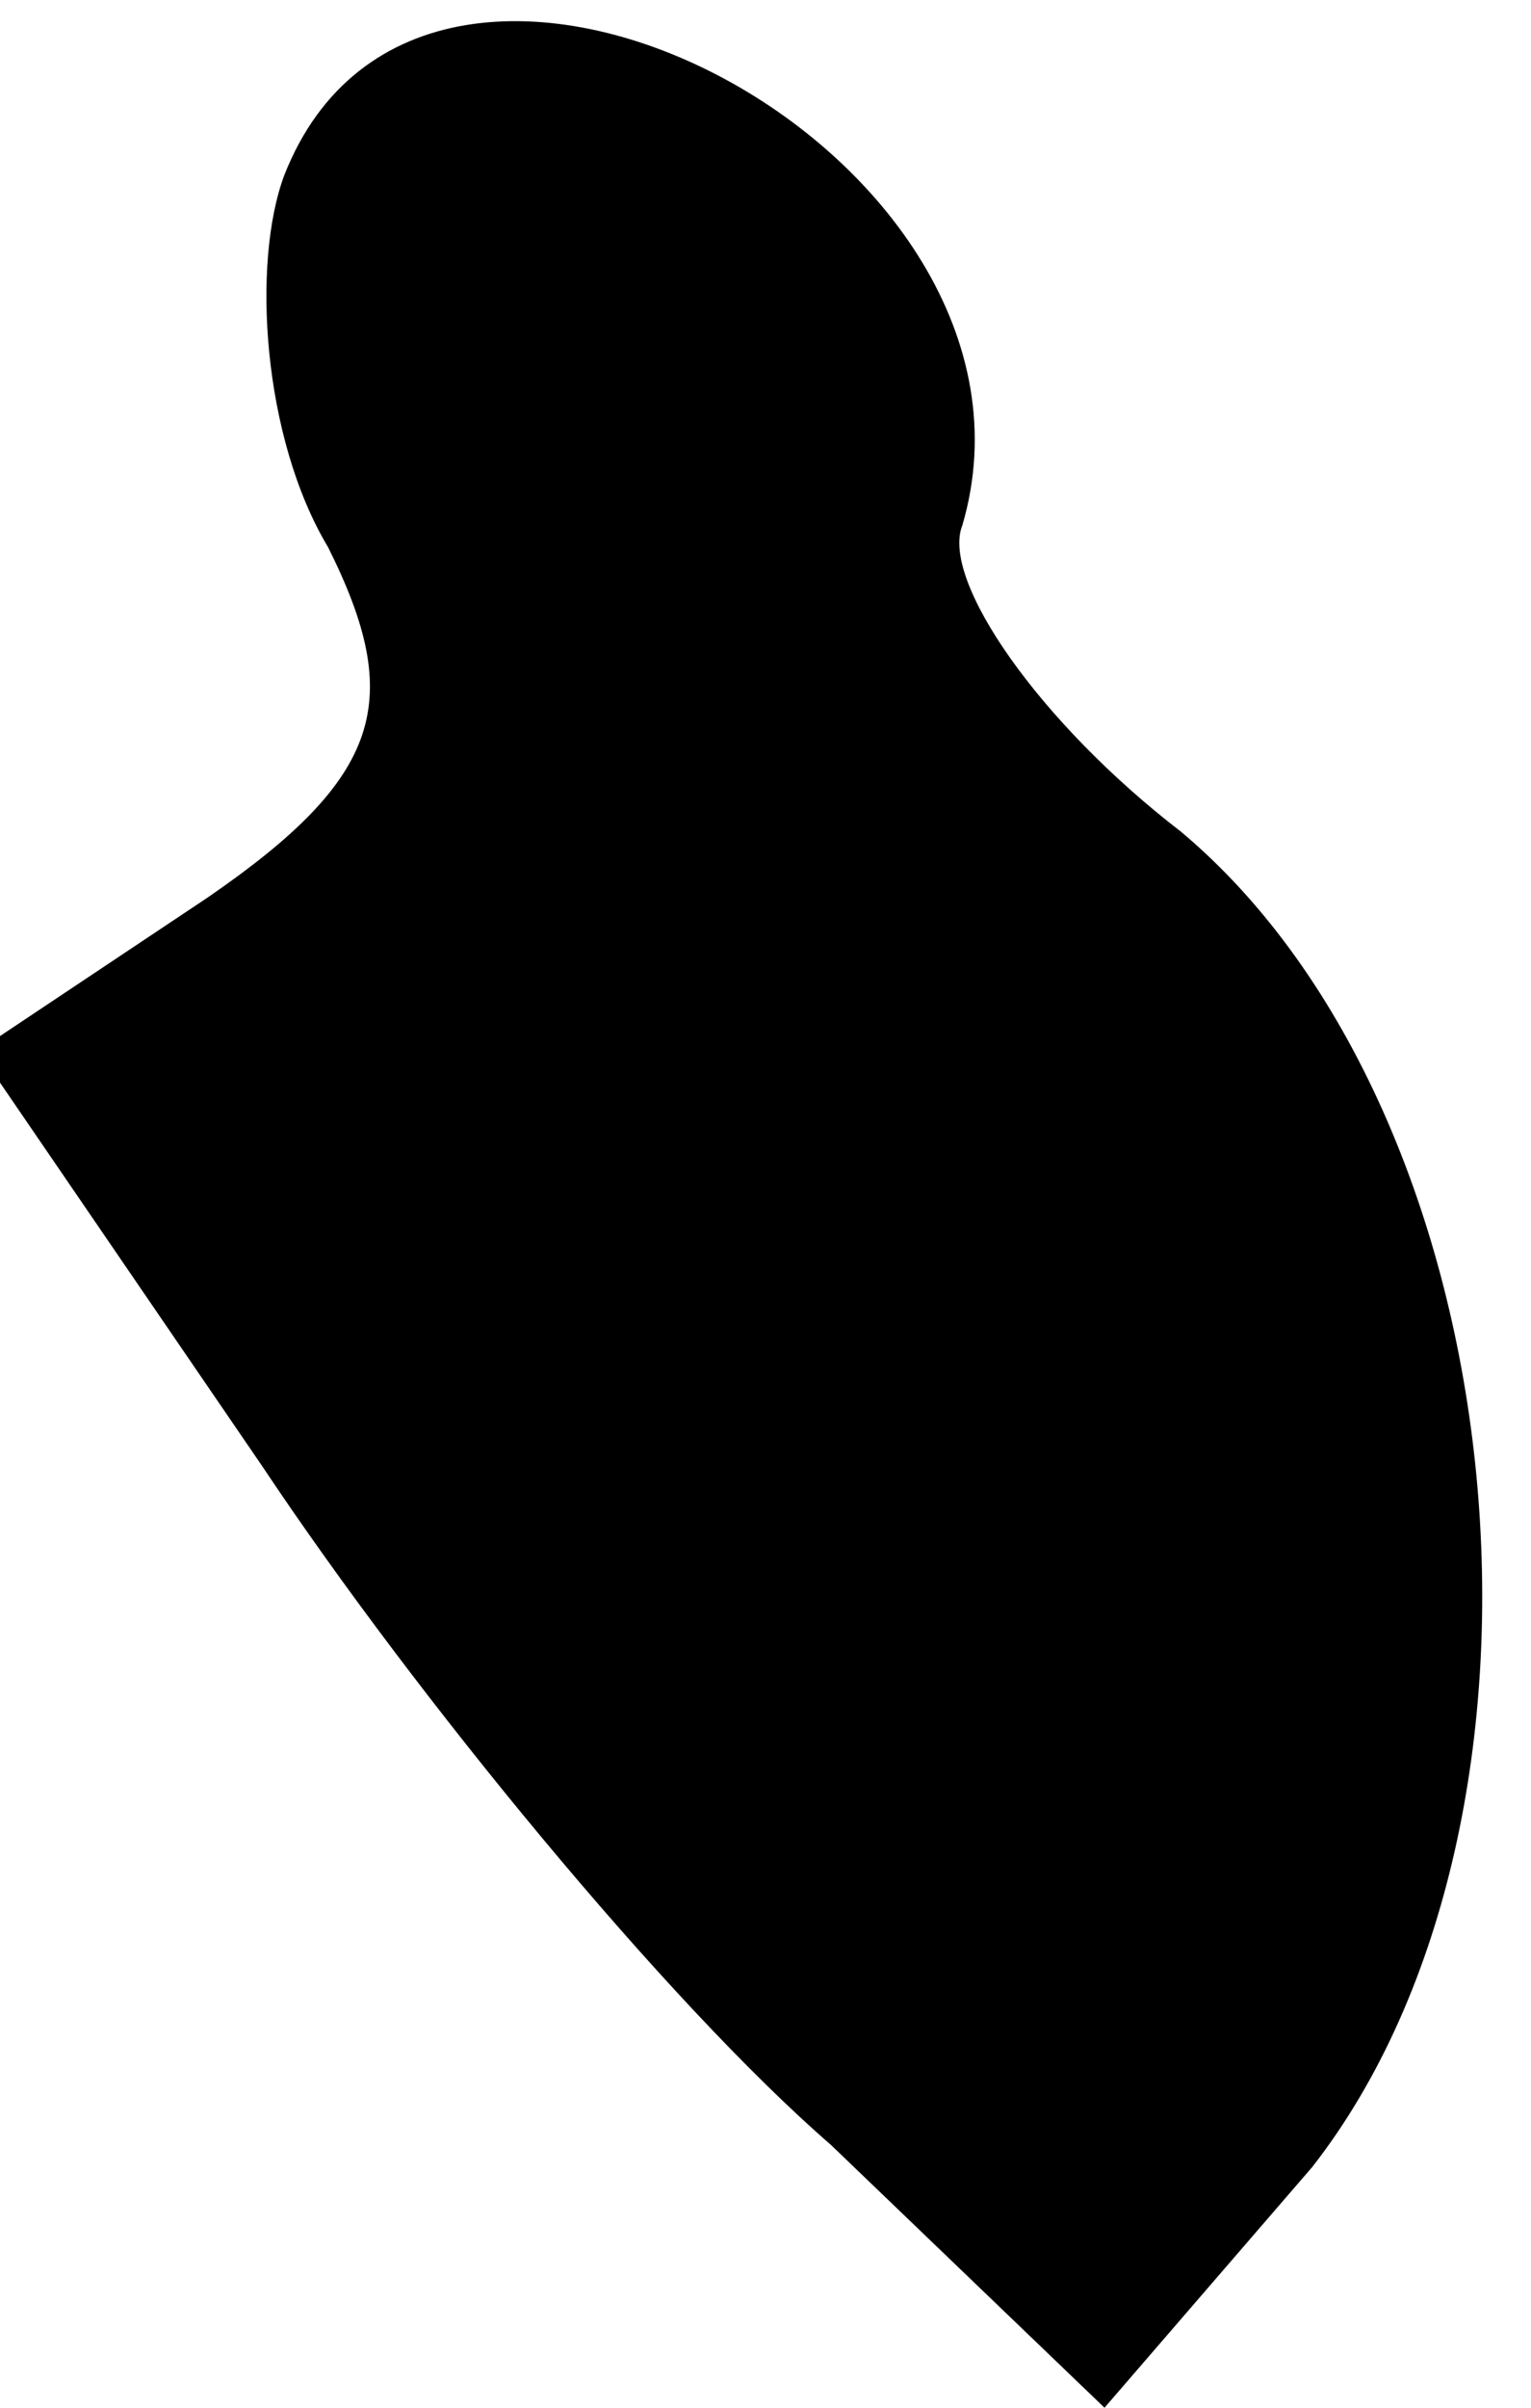 <?xml version="1.0" standalone="no"?>
<!DOCTYPE svg PUBLIC "-//W3C//DTD SVG 20010904//EN"
 "http://www.w3.org/TR/2001/REC-SVG-20010904/DTD/svg10.dtd">
<svg version="1.0" xmlns="http://www.w3.org/2000/svg"
 width="14pt" height="22pt" viewBox="0 0 14 22"
 preserveAspectRatio="xMidYMid meet">
<g transform="translate(0,22) scale(0.1,-0.1)"
fill="#000000" stroke="none">
<path fill="#000000" stroke="none" d="M26 204 c-3 -8 -2 -24 4 -34 7 -14 5
-21 -11 -32 l-21 -14 26 -38 c14 -21 37 -49 52 -62 l25 -24 19 22 c25 32 19
96 -12 122 -13 10 -22 23 -20 28 10 34 -49 65 -62 32z"/>
</g>
</svg>

